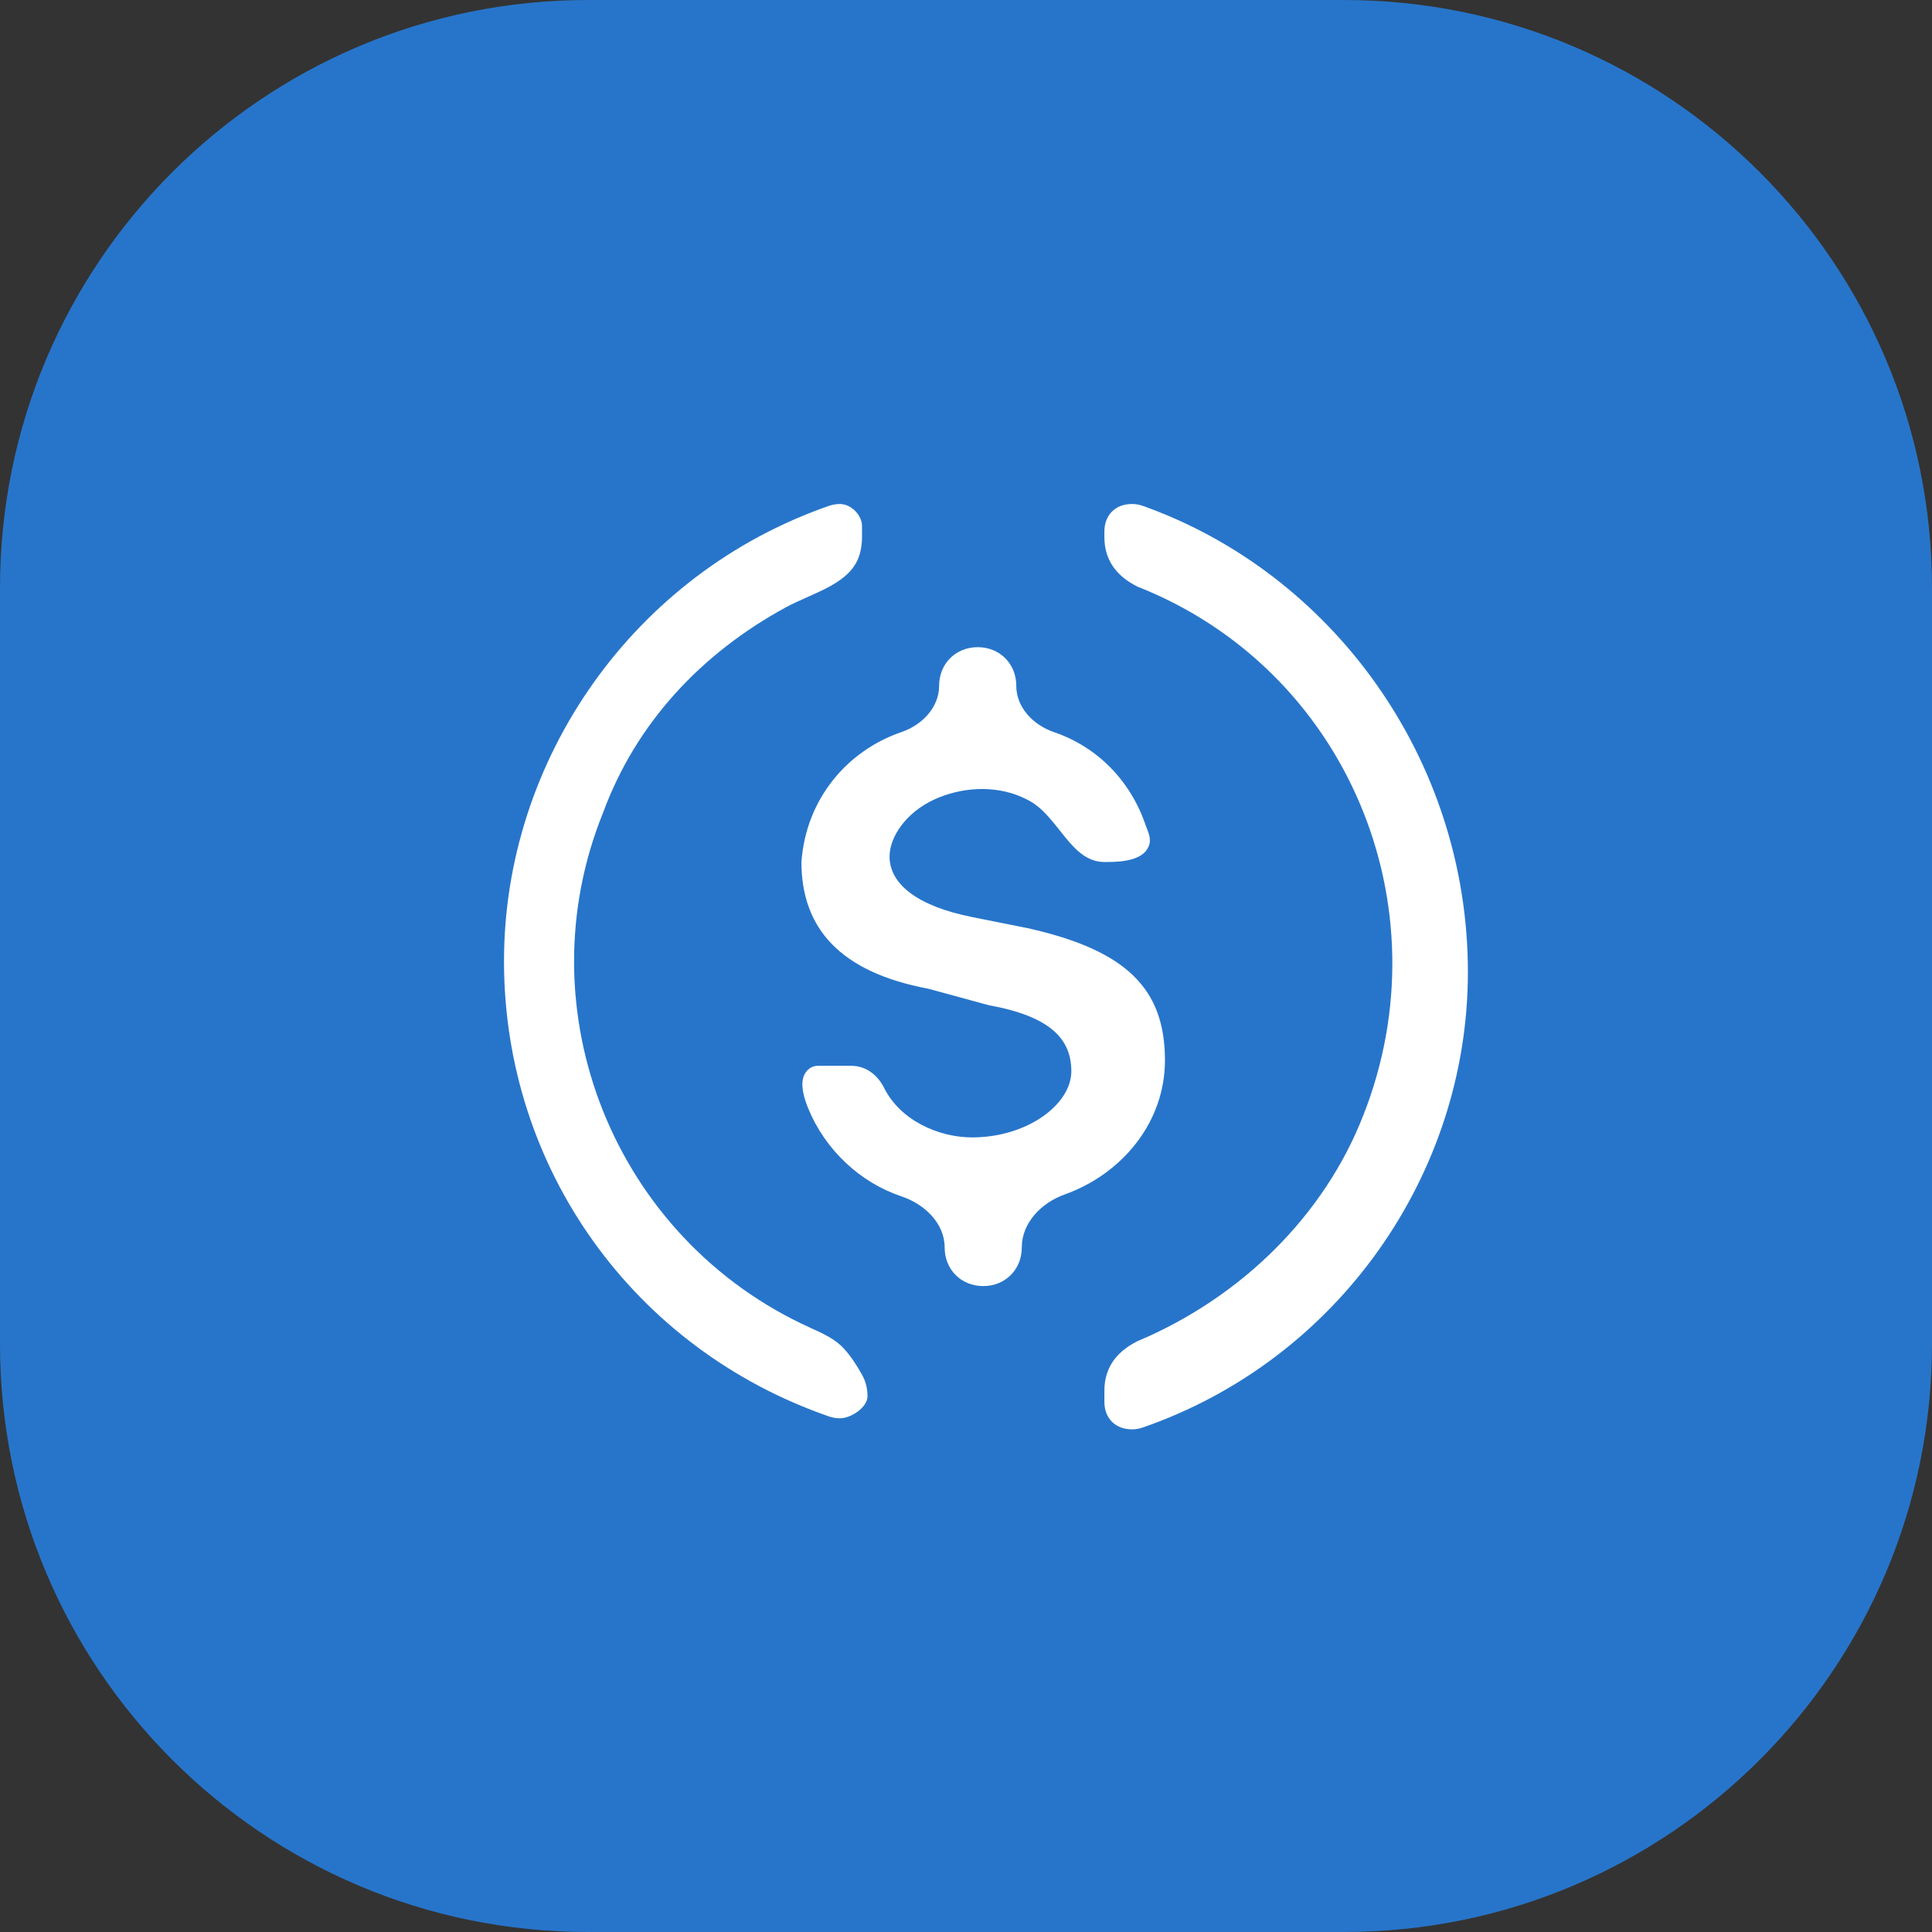 <svg width="46" height="46" viewBox="0 0 46 46" fill="none" xmlns="http://www.w3.org/2000/svg">
	<rect x="0" y="0" width="46" height="46" fill="#333333" stroke="none"/>
	<path d="M0 14C0 6.268 6.268 0 14 0H32C39.732 0 46 6.268 46 14V32C46 39.732 39.732 46 32 46H14C6.268 46 0 39.732 0 32V14Z" fill="#2775CA"/>
	<path d="M20.092 32.108C19.881 31.878 19.589 31.748 19.304 31.619C14.619 29.504 12.451 24.053 14.361 19.344C15.147 17.21 16.702 15.557 18.698 14.467C19.372 14.099 20.292 13.904 20.479 13.159C20.509 13.039 20.524 12.913 20.524 12.787V12.525C20.524 12.262 20.262 12 20 12C19.913 12 19.826 12.014 19.744 12.042C15.092 13.652 12 18.075 12 22.885C12 27.824 15.092 32.119 19.744 33.727C19.826 33.755 19.913 33.769 20 33.769C20.262 33.769 20.655 33.507 20.655 33.245C20.655 33.072 20.617 32.901 20.534 32.75C20.398 32.502 20.256 32.288 20.092 32.108Z" fill="white"/>
	<path d="M27.737 25.245C27.737 23.54 26.819 22.622 24.459 22.097L23.147 21.835C21.836 21.573 21.18 21.048 21.18 20.392C21.18 19.934 21.565 19.347 22.246 19.035C22.889 18.741 23.666 18.692 24.316 18.972C24.379 19 24.442 19.03 24.503 19.063C25.206 19.442 25.496 20.524 26.295 20.524H26.353C26.746 20.524 27.266 20.477 27.367 20.097C27.41 19.936 27.324 19.786 27.27 19.628C26.913 18.591 26.134 17.786 25.093 17.431C24.602 17.263 24.197 16.846 24.197 16.327C24.197 15.803 23.803 15.409 23.279 15.409C22.754 15.409 22.36 15.803 22.36 16.327C22.36 16.845 21.954 17.262 21.464 17.43C20.175 17.87 19.189 19.021 19.082 20.524C19.082 22.097 20 23.146 22.098 23.54L23.541 23.933C24.983 24.195 25.508 24.72 25.508 25.507C25.508 26.294 24.459 27.081 23.147 27.081C22.36 27.081 21.442 26.687 21.049 25.9C20.918 25.638 20.656 25.376 20.262 25.376H19.476C19.396 25.376 19.329 25.4 19.274 25.44C18.997 25.643 19.113 26.073 19.243 26.39C19.649 27.38 20.48 28.156 21.461 28.484C22.011 28.668 22.492 29.124 22.492 29.703C22.492 30.228 22.885 30.621 23.41 30.621C23.934 30.621 24.328 30.228 24.328 29.703C24.328 29.112 24.795 28.638 25.351 28.439C26.712 27.952 27.737 26.727 27.737 25.245Z" fill="white"/>
	<path d="M27.206 12.043C27.124 12.014 27.037 12 26.951 12C26.557 12 26.295 12.262 26.295 12.656V12.787C26.295 13.311 26.557 13.705 27.082 13.967C32.065 15.934 34.426 21.573 32.459 26.556C31.541 28.917 29.573 30.884 27.082 31.933C26.557 32.196 26.295 32.589 26.295 33.114V33.376C26.295 33.769 26.557 34.032 26.951 34.032C27.038 34.032 27.124 34.018 27.206 33.989C31.858 32.379 34.95 27.956 34.95 23.147C34.95 18.079 31.731 13.654 27.206 12.043Z" fill="white"/>
</svg>
